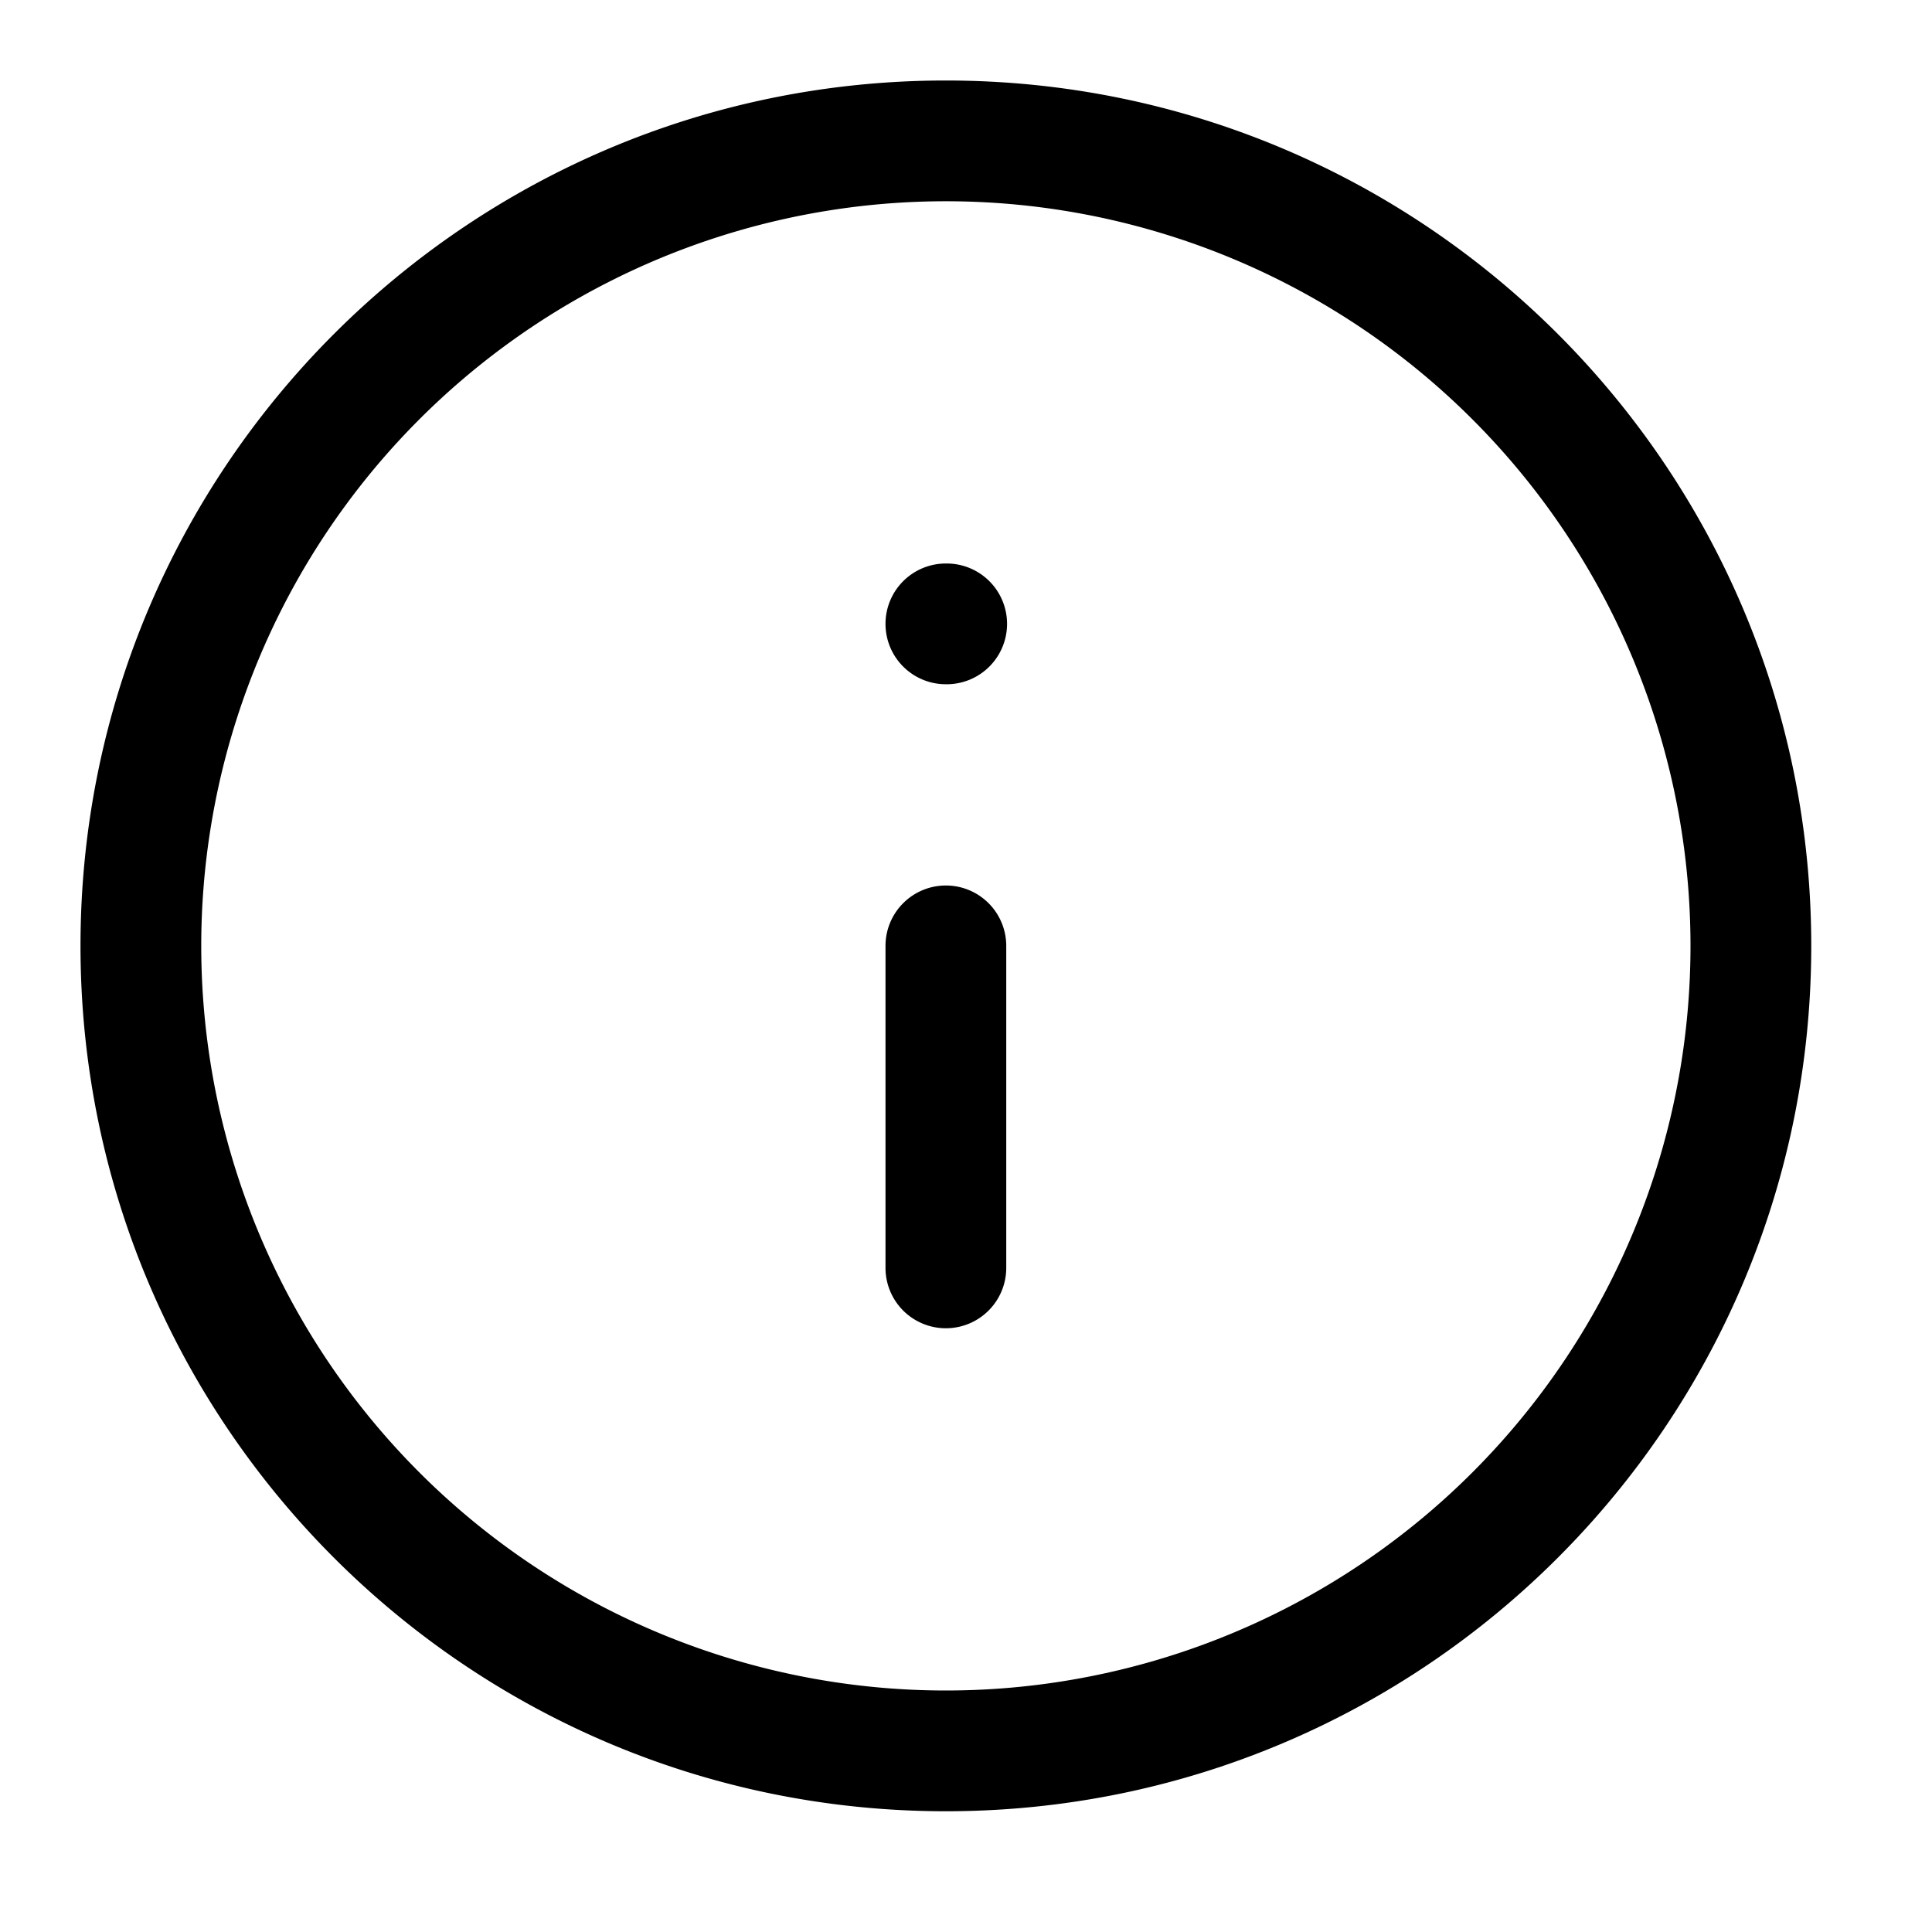 <svg xmlns="http://www.w3.org/2000/svg" fill="none" viewBox="0 0 24 24" class="Icon Icon-info"><path fill="currentColor" fill-rule="evenodd" d="M11.75 2.5a9.25 9.25 0 1 0 0 18.5 9.25 9.25 0 0 0 0-18.5M1 11.75C1 5.813 5.813 1 11.75 1S22.5 5.813 22.5 11.75 17.687 22.5 11.75 22.5 1 17.687 1 11.75" clip-rule="evenodd"/><path fill="currentColor" fill-rule="evenodd" d="M11.75 11a.75.75 0 0 1 .75.75v4a.75.75 0 0 1-1.5 0v-4a.75.75 0 0 1 .75-.75M11 7.75a.75.75 0 0 1 .75-.75h.01a.75.75 0 0 1 0 1.5h-.01a.75.75 0 0 1-.75-.75" clip-rule="evenodd"/></svg>